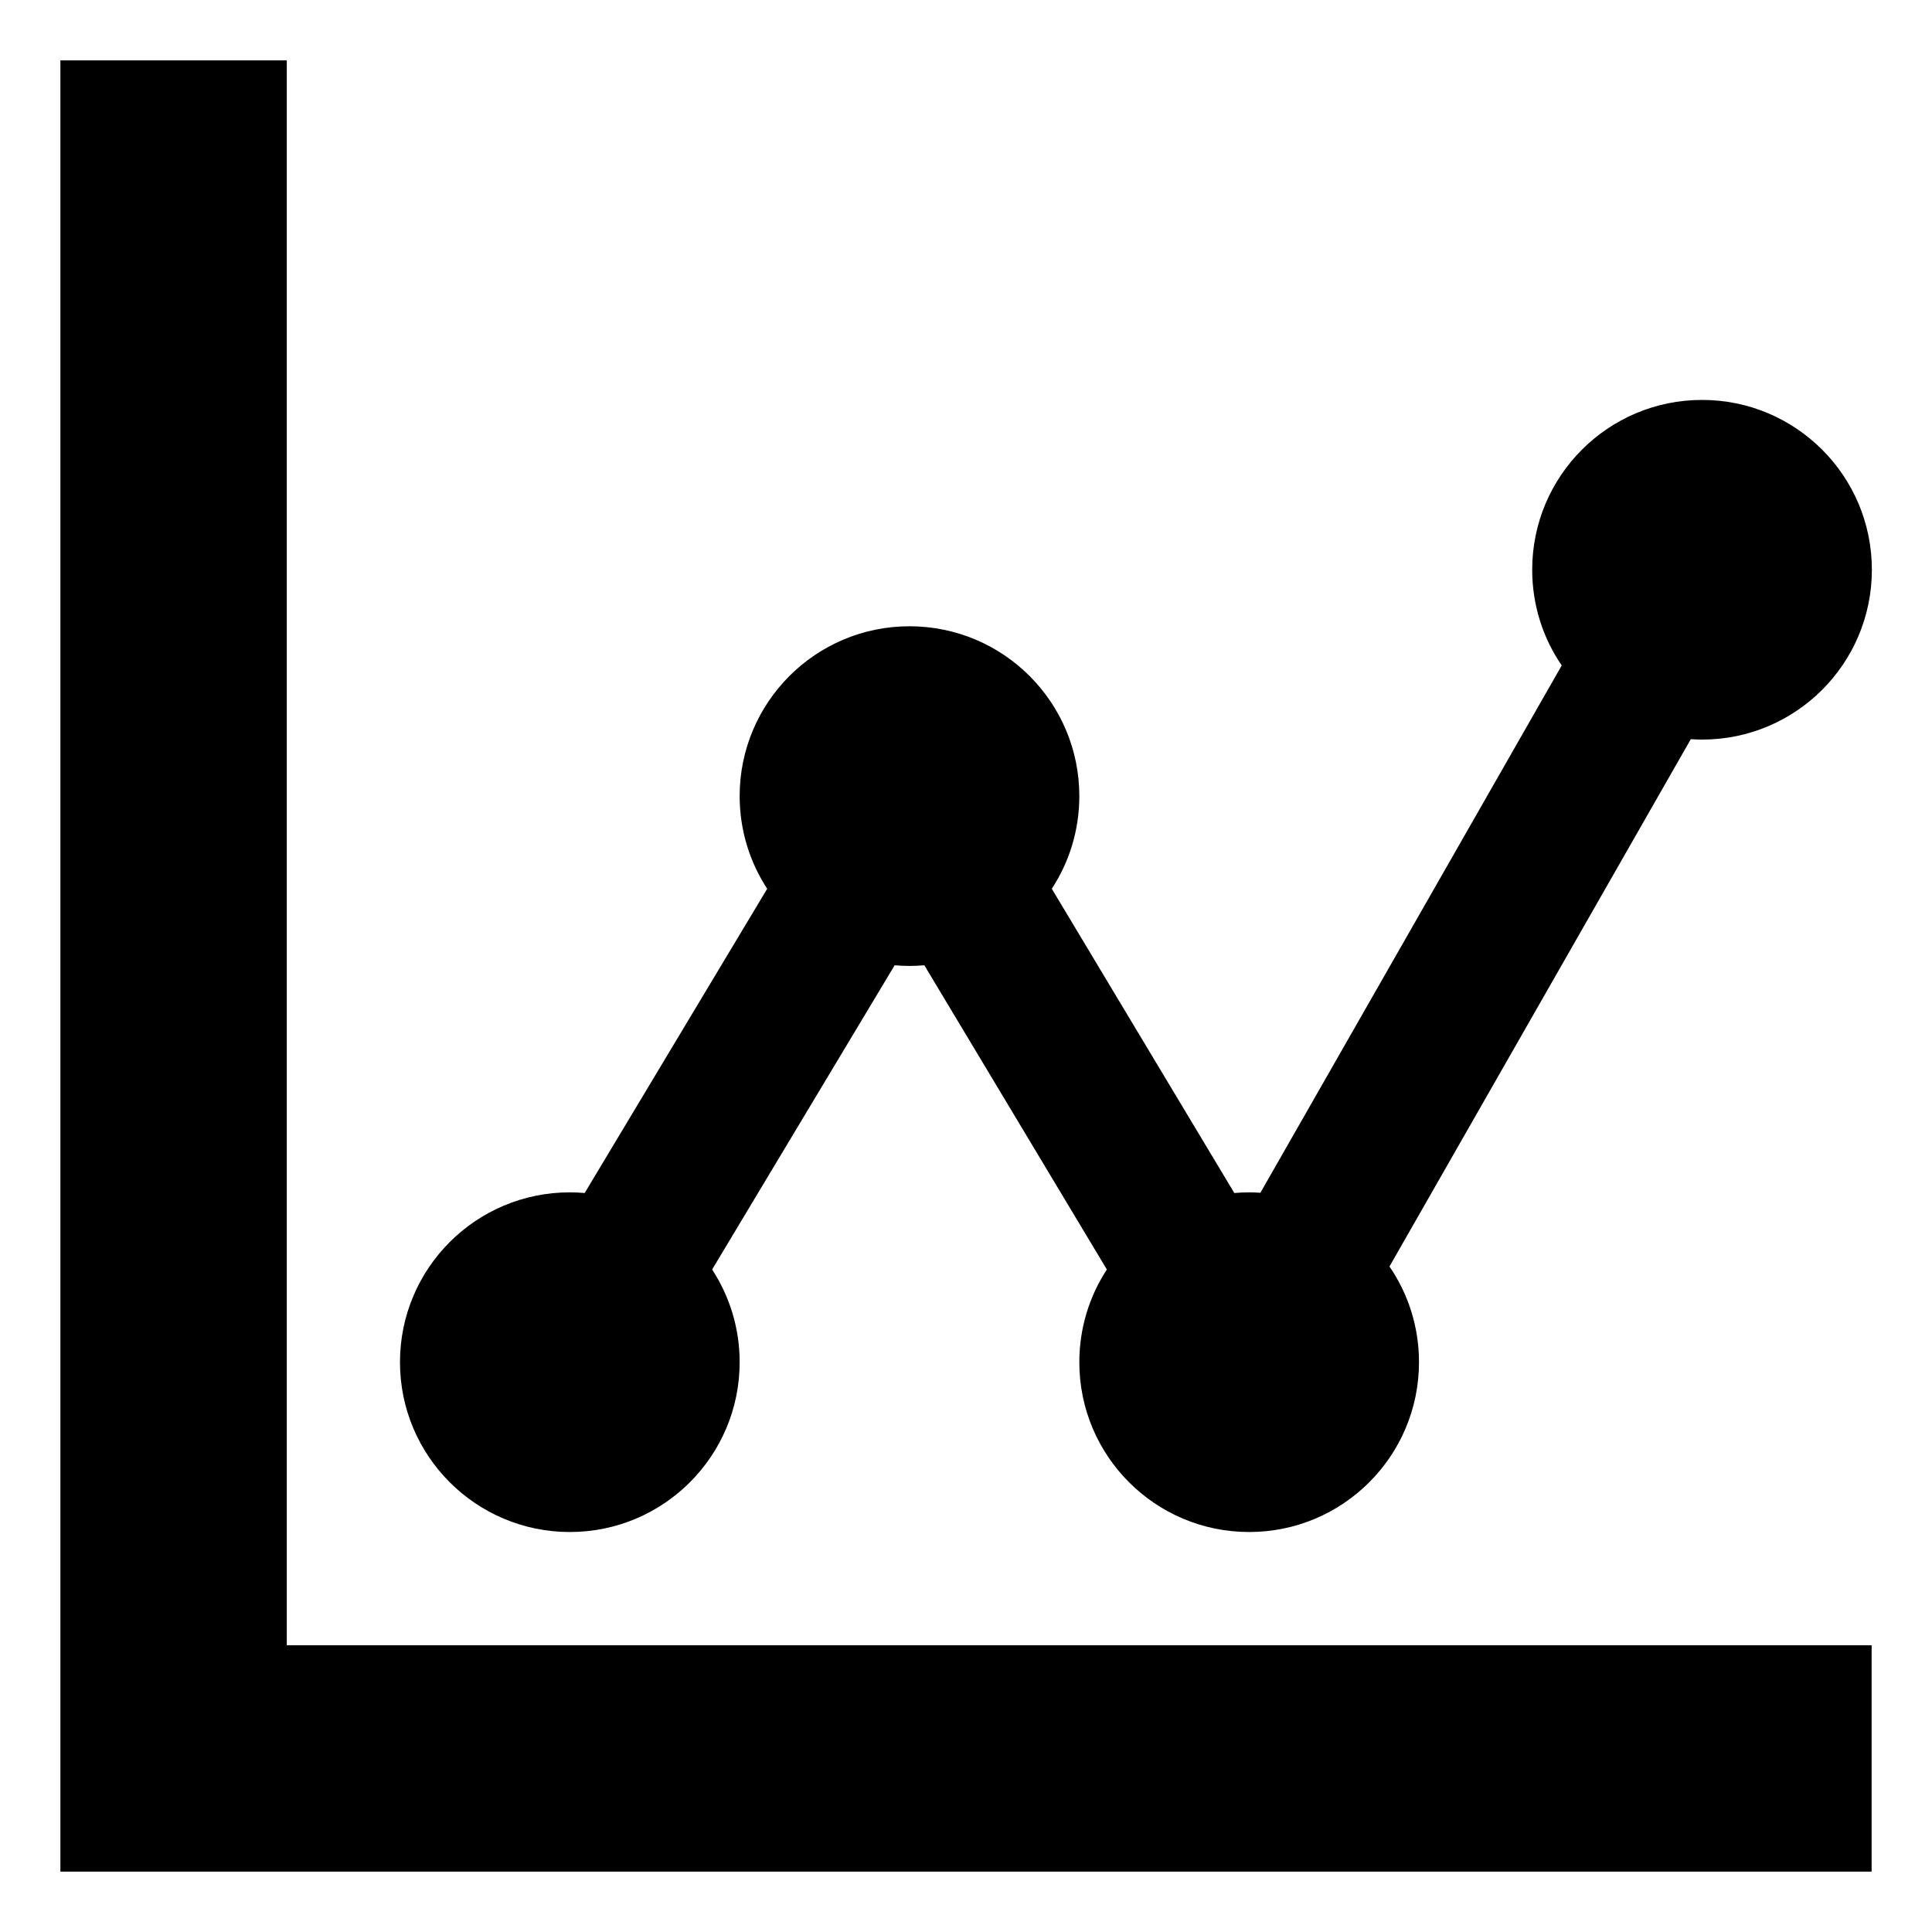 <?xml version="1.0" encoding="utf-8"?>
<!-- Generated by IcoMoon.io -->
<!DOCTYPE svg PUBLIC "-//W3C//DTD SVG 1.1//EN" "http://www.w3.org/Graphics/SVG/1.1/DTD/svg11.dtd">
<svg version="1.1" xmlns="http://www.w3.org/2000/svg" xmlns:xlink="http://www.w3.org/1999/xlink" width="32" height="32" viewBox="0 0 32 32">
<path d="M4.75 27.25h26.25v3.75h-30v-30h3.75zM9.438 25.375c-1.553 0-2.813-1.259-2.813-2.813s1.259-2.813 2.813-2.813c0.083 0 0.165 0.004 0.246 0.011l3.023-5.039c-0.288-0.441-0.456-0.969-0.456-1.535 0-1.553 1.259-2.813 2.813-2.813s2.813 1.259 2.813 2.813c0 0.567-0.168 1.094-0.456 1.535l3.023 5.039c0.081-0.007 0.163-0.011 0.246-0.011 0.063 0 0.124 0.003 0.186 0.007l4.991-8.734c-0.309-0.451-0.489-0.997-0.489-1.585 0-1.553 1.259-2.813 2.813-2.813s2.813 1.259 2.813 2.813c0 1.553-1.259 2.813-2.813 2.813-0.063 0-0.124-0.003-0.186-0.007l-4.991 8.734c0.309 0.451 0.489 0.997 0.489 1.585 0 1.553-1.259 2.813-2.813 2.813s-2.813-1.259-2.813-2.813c0-0.567 0.168-1.094 0.456-1.535l-3.023-5.039c-0.081 0.007-0.163 0.011-0.246 0.011s-0.165-0.004-0.246-0.011l-3.023 5.039c0.288 0.441 0.456 0.969 0.456 1.535 0 1.553-1.259 2.813-2.813 2.813z"></path>
</svg>
